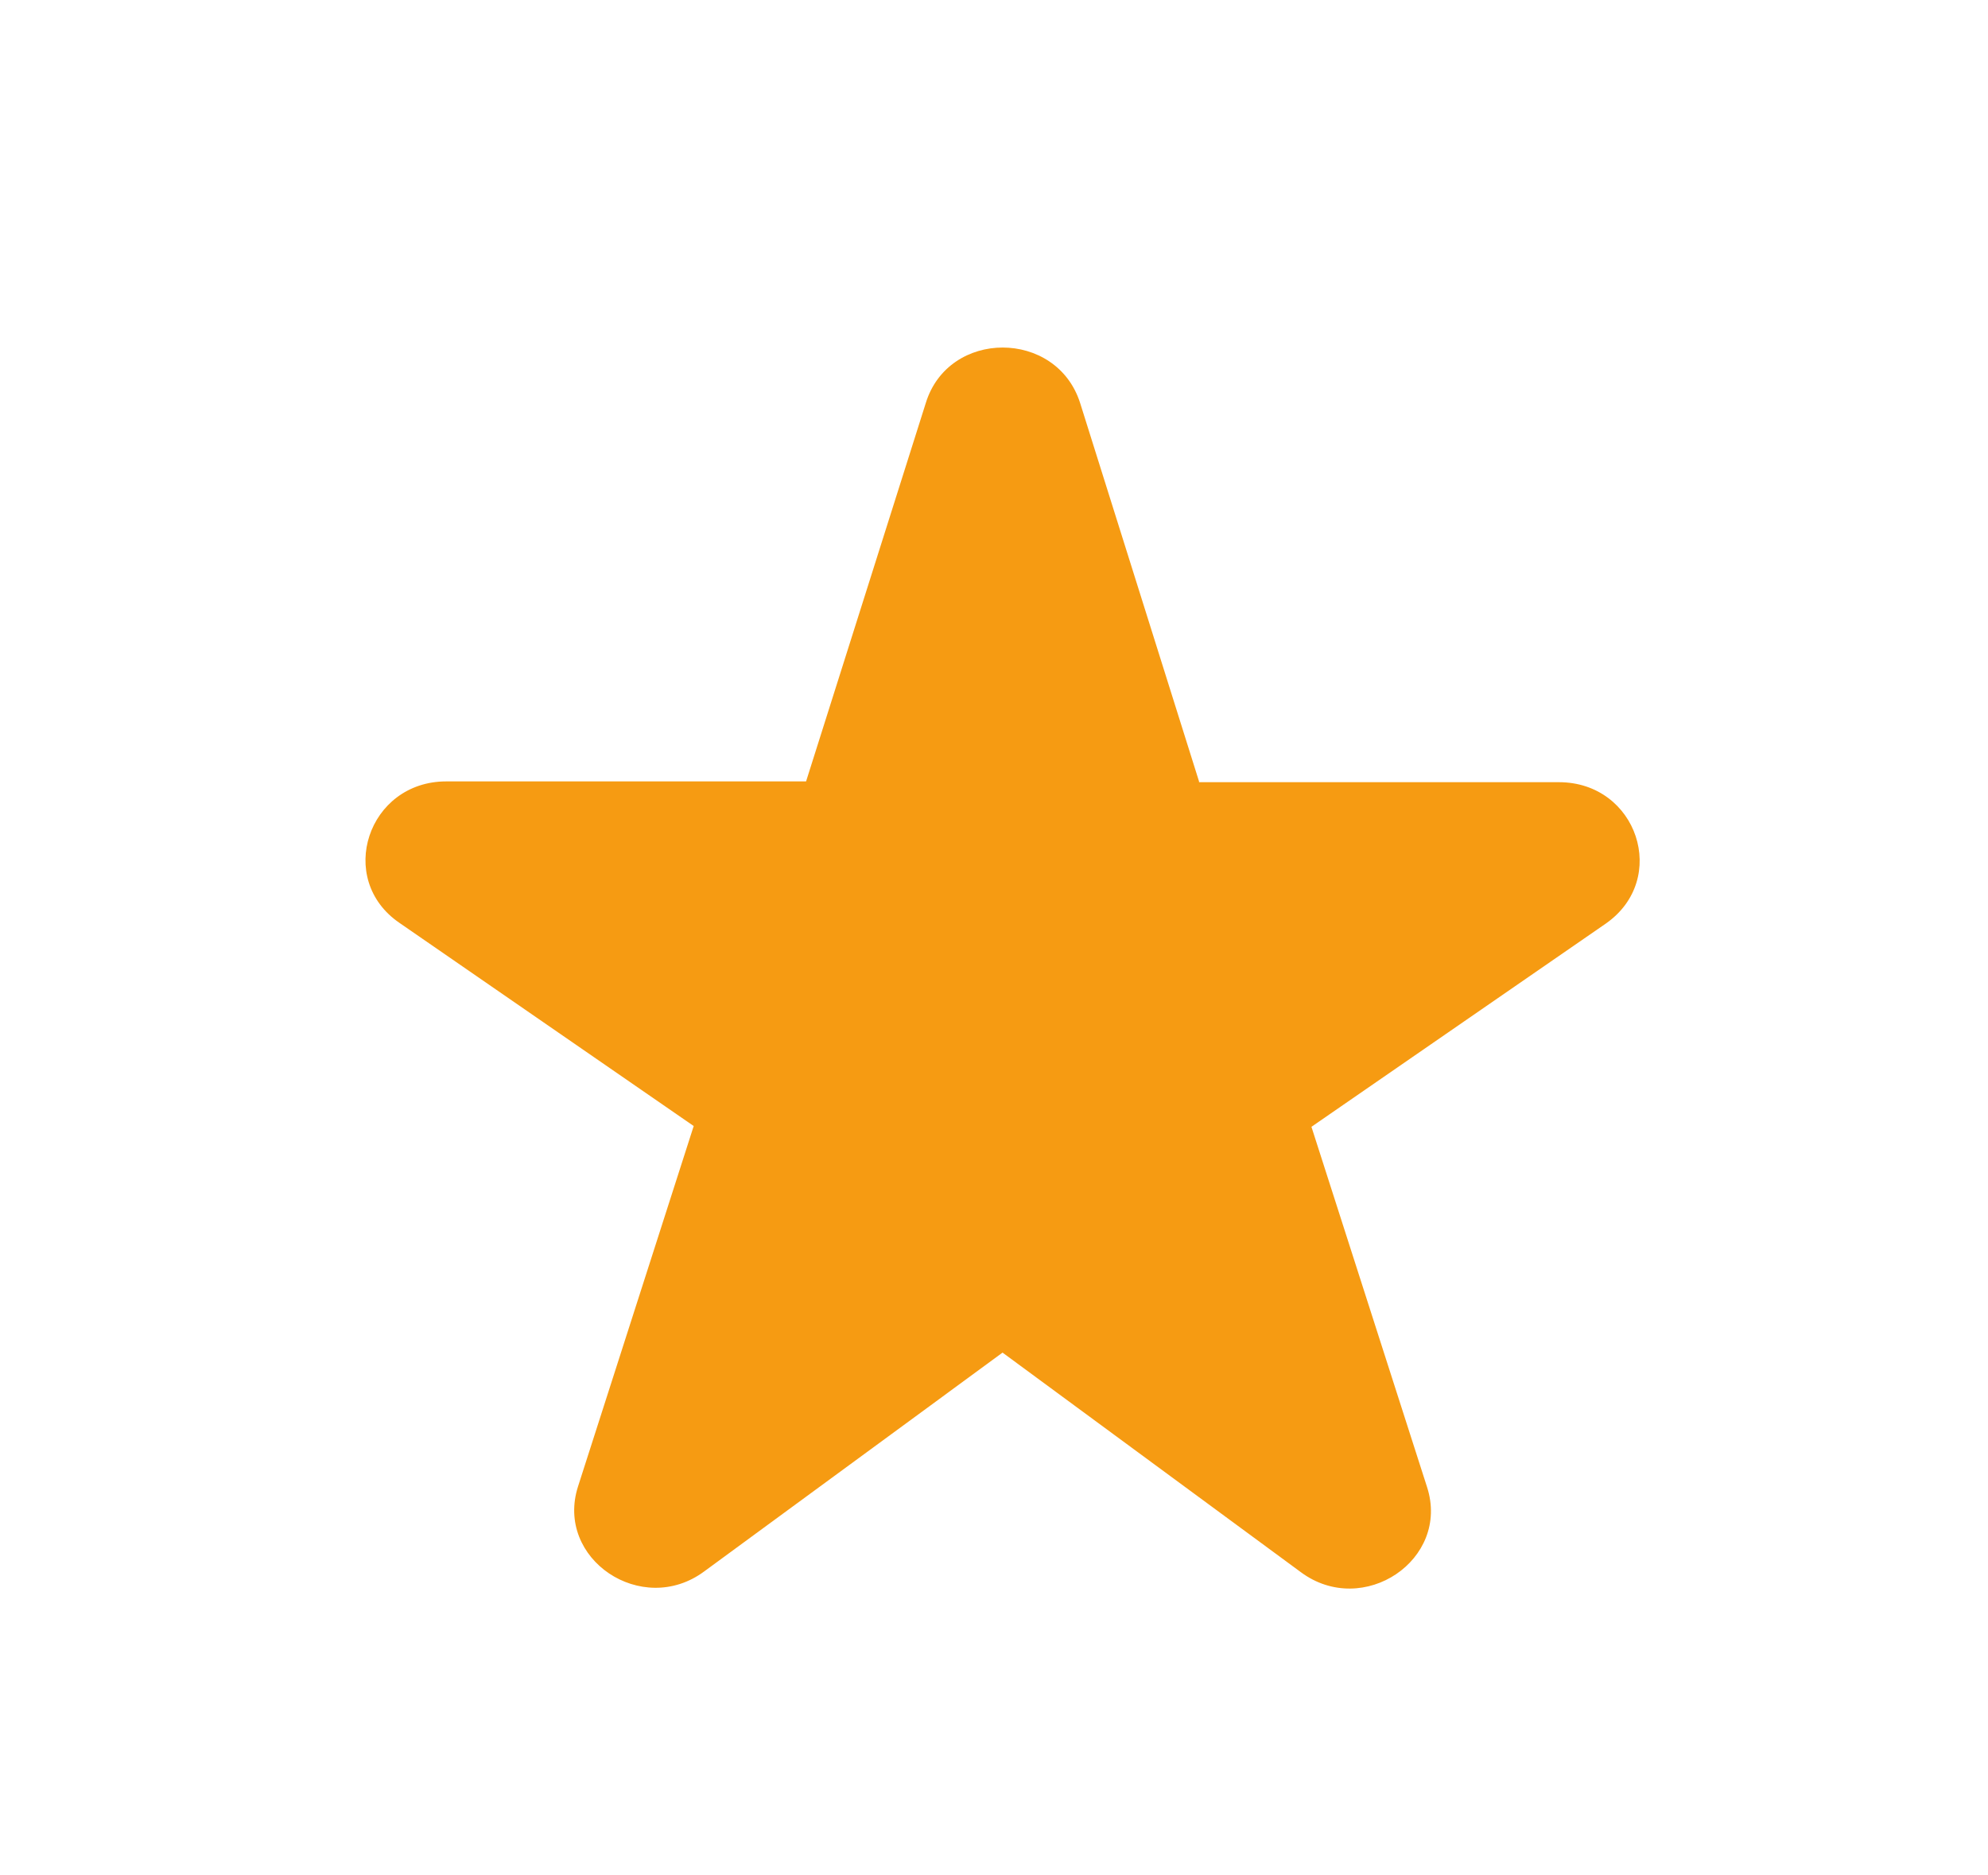 <svg width="53" height="50" viewBox="0 0 53 50" fill="none" xmlns="http://www.w3.org/2000/svg">
<g id="ic:round-star-rate">
<path id="Vector" d="M31.966 20.833L28.798 10.75C28.173 8.771 25.284 8.771 24.68 10.75L21.49 20.833H11.898C9.807 20.833 8.945 23.438 10.648 24.604L18.494 30.021L15.412 39.625C14.786 41.562 17.114 43.125 18.774 41.896L26.728 36.062L34.682 41.917C36.342 43.146 38.67 41.583 38.045 39.646L34.963 30.042L42.809 24.625C44.512 23.438 43.65 20.854 41.559 20.854H31.966V20.833Z" fill="#F69B12"/>
</g>
</svg>
